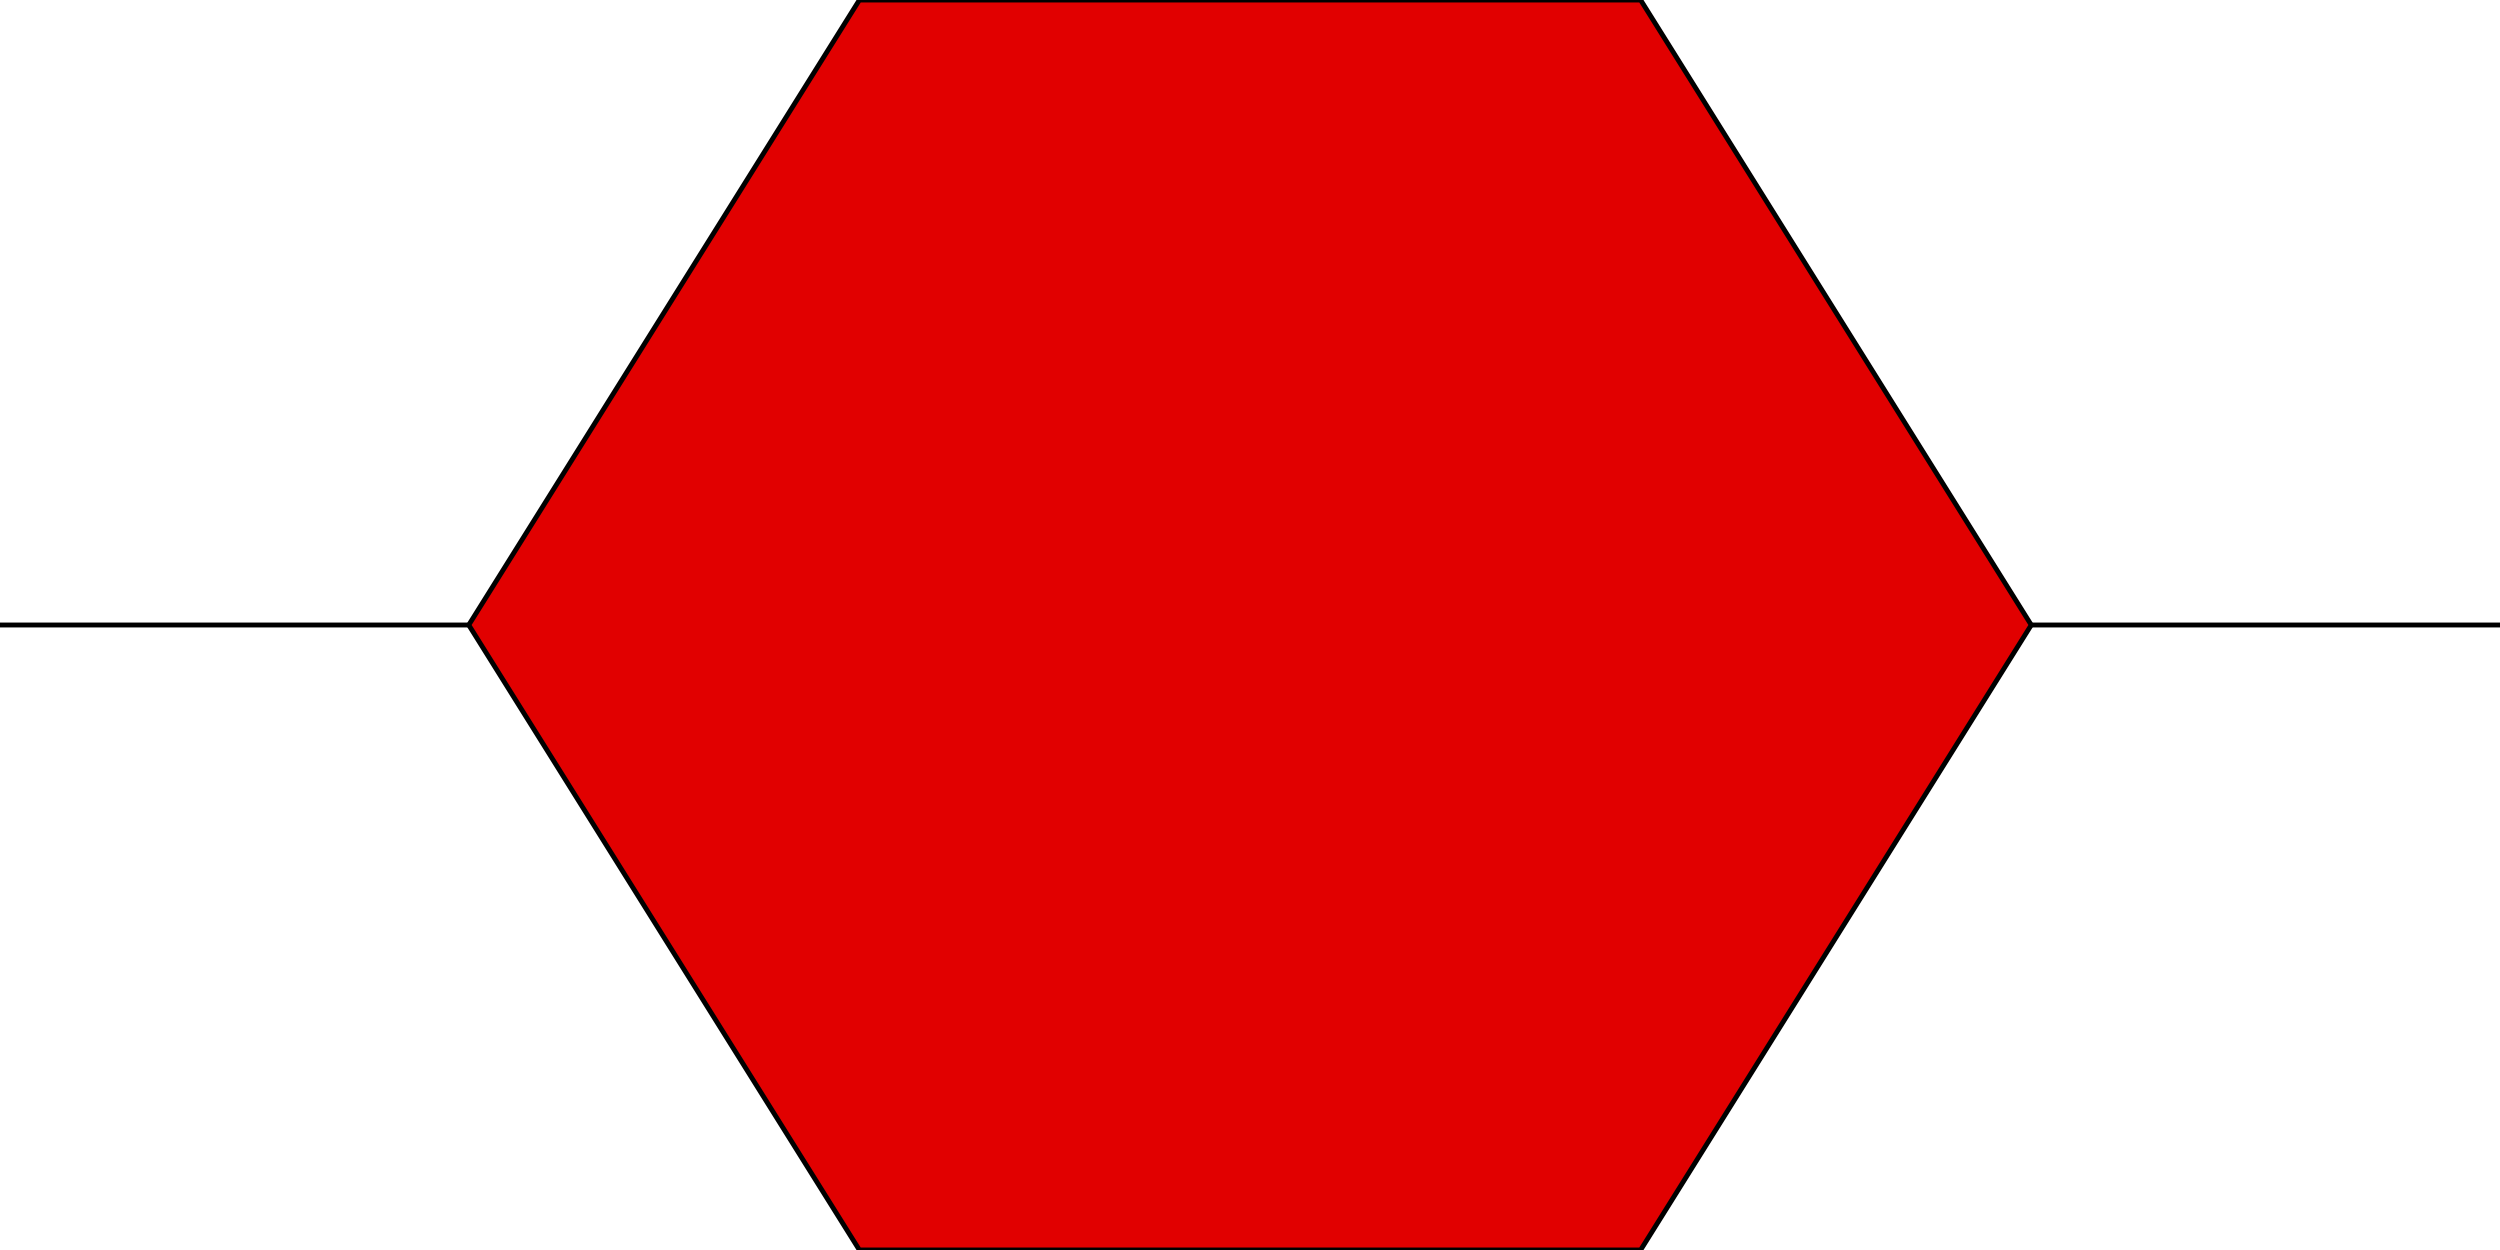 <?xml version="1.0" encoding="utf-8"?>
<!DOCTYPE svg PUBLIC "-//W3C//DTD SVG 1.1//EN" "http://www.w3.org/Graphics/SVG/1.1/DTD/svg11.dtd">
<svg version="1.1" id="Layer_1" xmlns="http://www.w3.org/2000/svg" xmlns:xlink="http://www.w3.org/1999/xlink" x="0px" y="0px"
	 width="512px" height="256px" viewBox="0 0 512 256" enable-background="new 0 0 512 256" xml:space="preserve">
<polygon fill="#e10000" stroke="#000000" stroke-miterlimit="10" points="
	176,	256
	96,		128
	176,	0
	336,	0
	416,	128
	336,	256
	"/>
	<line fill="none" stroke="#000000" stroke-miterlimit="10" x1="0" y1="128" x2="96" y2="128"/>
	<line fill="none" stroke="#000000" stroke-miterlimit="10" x1="416" y1="128" x2="512" y2="128"/>
</svg>

